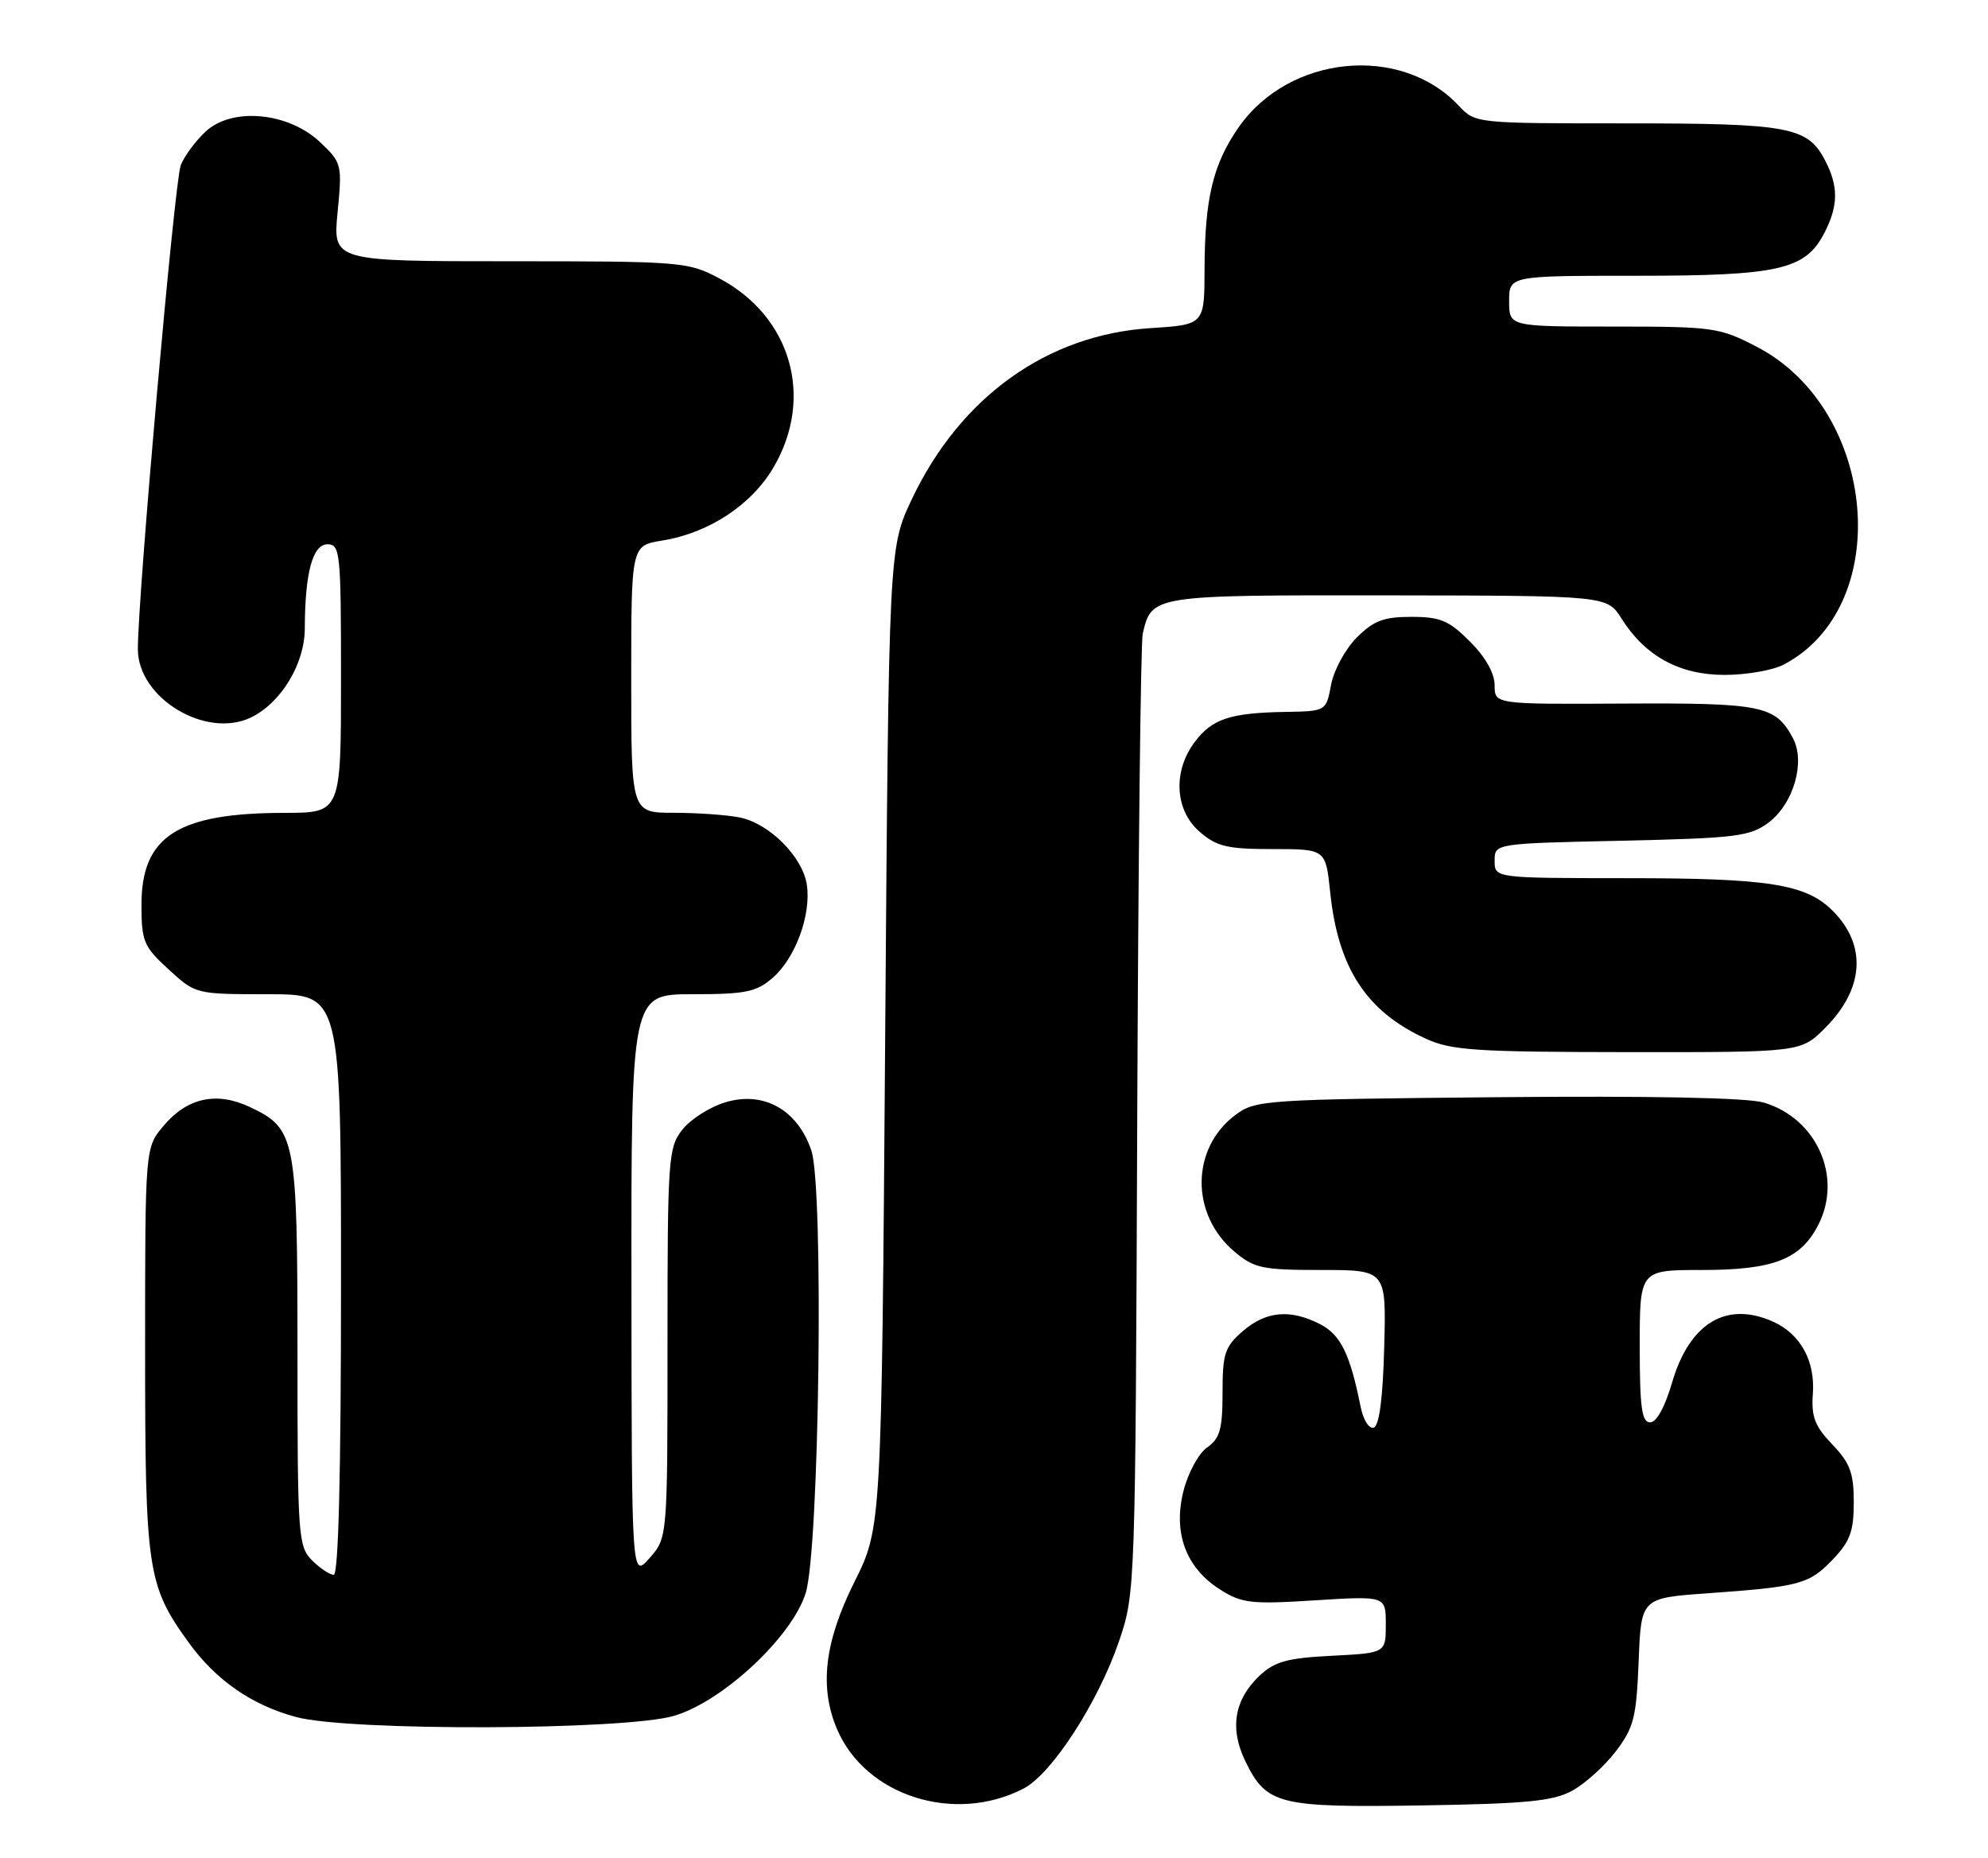 <?xml version="1.0" encoding="UTF-8" standalone="no"?>
<!DOCTYPE svg PUBLIC "-//W3C//DTD SVG 1.1//EN" "http://www.w3.org/Graphics/SVG/1.1/DTD/svg11.dtd" >
<svg xmlns="http://www.w3.org/2000/svg" xmlns:xlink="http://www.w3.org/1999/xlink" version="1.1" viewBox="0 0 274 256">
 <g >
 <path fill="currentColor"
d=" M 141.07 246.46 C 144.97 244.45 151.40 234.51 154.26 226.07 C 156.47 219.57 156.49 218.78 156.74 154.50 C 156.88 118.75 157.22 88.52 157.50 87.32 C 158.73 82.01 158.79 82.00 191.32 82.04 C 221.50 82.08 221.50 82.08 223.50 85.25 C 226.76 90.42 231.48 93.00 237.70 93.00 C 240.67 93.00 244.31 92.37 245.80 91.60 C 261.11 83.63 258.84 56.47 242.14 47.79 C 236.99 45.12 236.18 45.00 222.39 45.00 C 208.00 45.00 208.00 45.00 208.00 41.50 C 208.00 38.00 208.00 38.00 225.53 38.00 C 245.18 38.00 248.82 37.17 251.43 32.13 C 253.38 28.37 253.41 25.70 251.57 22.15 C 249.16 17.47 246.64 17.00 224.13 17.00 C 203.38 17.00 203.34 17.00 201.05 14.56 C 193.05 6.04 177.64 7.57 170.70 17.57 C 167.18 22.64 166.05 27.35 166.02 37.12 C 166.00 44.74 166.00 44.74 158.53 45.22 C 144.31 46.13 132.35 54.71 125.68 68.78 C 122.50 75.50 122.50 75.50 122.00 143.00 C 121.50 210.50 121.50 210.50 117.75 218.01 C 113.63 226.27 112.90 232.48 115.37 238.28 C 119.29 247.48 131.56 251.38 141.07 246.46 Z  M 216.70 246.75 C 218.46 245.79 221.16 243.35 222.70 241.33 C 225.18 238.08 225.54 236.67 225.85 228.93 C 226.19 220.20 226.19 220.20 235.35 219.55 C 248.08 218.64 249.34 218.30 252.61 214.89 C 254.99 212.40 255.50 211.01 255.50 207.00 C 255.50 202.97 254.99 201.60 252.54 199.04 C 250.13 196.52 249.63 195.23 249.86 192.05 C 250.19 187.54 248.16 183.85 244.44 182.15 C 237.97 179.21 232.84 182.29 230.44 190.57 C 229.48 193.87 228.30 196.00 227.43 196.00 C 226.28 196.00 226.00 193.93 226.00 185.50 C 226.00 175.00 226.00 175.00 234.55 175.00 C 244.41 175.00 248.14 173.56 250.59 168.82 C 254.02 162.20 250.39 154.07 243.06 151.92 C 240.80 151.26 227.37 150.99 206.32 151.19 C 174.46 151.49 173.03 151.58 170.32 153.60 C 164.12 158.20 164.04 167.33 170.14 172.47 C 172.87 174.77 173.98 175.00 182.11 175.00 C 191.07 175.00 191.07 175.00 190.78 185.67 C 190.60 192.64 190.10 196.47 189.34 196.72 C 188.69 196.94 187.89 195.65 187.52 193.80 C 186.07 186.57 184.78 183.94 181.97 182.48 C 177.85 180.36 174.52 180.65 171.31 183.41 C 168.81 185.57 168.50 186.49 168.50 191.89 C 168.50 196.94 168.14 198.21 166.38 199.45 C 165.20 200.27 163.74 202.96 163.11 205.47 C 161.66 211.25 163.46 216.06 168.19 219.05 C 171.17 220.93 172.46 221.08 181.25 220.52 C 191.00 219.91 191.00 219.91 191.00 223.84 C 191.00 227.78 191.00 227.78 183.56 228.16 C 177.43 228.47 175.68 228.95 173.62 230.89 C 170.10 234.20 169.44 238.19 171.67 242.75 C 174.57 248.68 176.25 249.09 196.00 248.78 C 210.40 248.55 214.07 248.19 216.70 246.75 Z  M 92.93 236.43 C 99.65 234.43 109.19 225.52 111.05 219.50 C 112.93 213.43 113.56 163.71 111.83 158.55 C 109.94 152.93 105.27 150.30 99.98 151.89 C 97.85 152.53 95.18 154.22 94.05 155.66 C 92.10 158.14 92.00 159.55 92.00 185.08 C 92.00 211.89 92.00 211.89 89.53 214.69 C 87.06 217.50 87.06 217.50 87.03 177.25 C 87.00 137.00 87.00 137.00 95.44 137.00 C 102.77 137.00 104.23 136.70 106.49 134.75 C 109.62 132.03 111.81 126.09 111.21 121.95 C 110.64 118.07 106.04 113.46 101.94 112.64 C 100.18 112.29 96.11 112.00 92.87 112.00 C 87.00 112.00 87.00 112.00 87.00 93.59 C 87.00 75.18 87.00 75.18 91.25 74.49 C 97.69 73.46 103.57 69.59 106.62 64.39 C 112.26 54.75 109.04 43.58 99.09 38.33 C 94.83 36.08 93.90 36.00 70.28 36.00 C 45.88 36.00 45.88 36.00 46.53 29.25 C 47.17 22.66 47.11 22.43 44.14 19.61 C 39.77 15.46 32.00 14.73 28.35 18.12 C 26.94 19.43 25.39 21.53 24.91 22.78 C 24.06 24.98 19.00 82.05 19.00 89.45 C 19.00 96.19 28.37 101.85 34.58 98.87 C 38.73 96.87 42.00 91.48 42.01 86.60 C 42.03 78.95 43.09 75.00 45.13 75.00 C 46.89 75.00 47.00 76.10 47.00 93.50 C 47.00 112.00 47.00 112.00 39.25 112.01 C 24.50 112.02 19.50 115.22 19.50 124.66 C 19.50 129.73 19.79 130.42 23.24 133.58 C 26.97 137.00 26.98 137.00 36.99 137.00 C 47.00 137.00 47.00 137.00 47.00 177.00 C 47.00 203.00 46.65 217.00 46.00 217.00 C 45.45 217.00 44.10 216.10 43.00 215.00 C 41.10 213.10 41.00 211.67 41.00 186.45 C 41.00 156.80 40.76 155.54 34.50 152.57 C 29.87 150.37 25.82 151.24 22.53 155.15 C 20.00 158.15 20.00 158.15 20.00 185.95 C 20.00 216.38 20.30 218.44 25.98 226.30 C 29.73 231.51 34.70 234.96 40.81 236.60 C 48.11 238.57 86.15 238.44 92.93 236.43 Z  M 251.54 141.66 C 256.94 136.26 257.33 130.24 252.59 125.50 C 248.91 121.82 243.80 121.01 224.25 121.01 C 206.00 121.00 206.00 121.00 206.00 118.61 C 206.00 116.23 206.00 116.23 223.45 115.85 C 239.21 115.50 241.17 115.26 243.70 113.39 C 247.19 110.80 248.88 105.01 247.11 101.71 C 244.71 97.22 242.89 96.85 223.90 96.95 C 206.00 97.05 206.00 97.05 206.00 94.43 C 206.00 92.77 204.74 90.54 202.60 88.40 C 199.70 85.50 198.51 85.00 194.52 85.00 C 190.71 85.00 189.32 85.53 187.00 87.85 C 185.43 89.42 183.84 92.34 183.46 94.35 C 182.78 98.00 182.78 98.00 177.14 98.10 C 169.51 98.23 167.04 99.06 164.64 102.28 C 161.62 106.33 161.93 111.68 165.36 114.63 C 167.71 116.66 169.17 117.00 175.41 117.00 C 182.72 117.00 182.72 117.00 183.34 122.99 C 184.43 133.40 188.33 139.38 196.50 143.12 C 200.02 144.74 203.36 144.96 224.35 144.98 C 248.20 145.00 248.20 145.00 251.54 141.66 Z "/>
</g>
</svg>